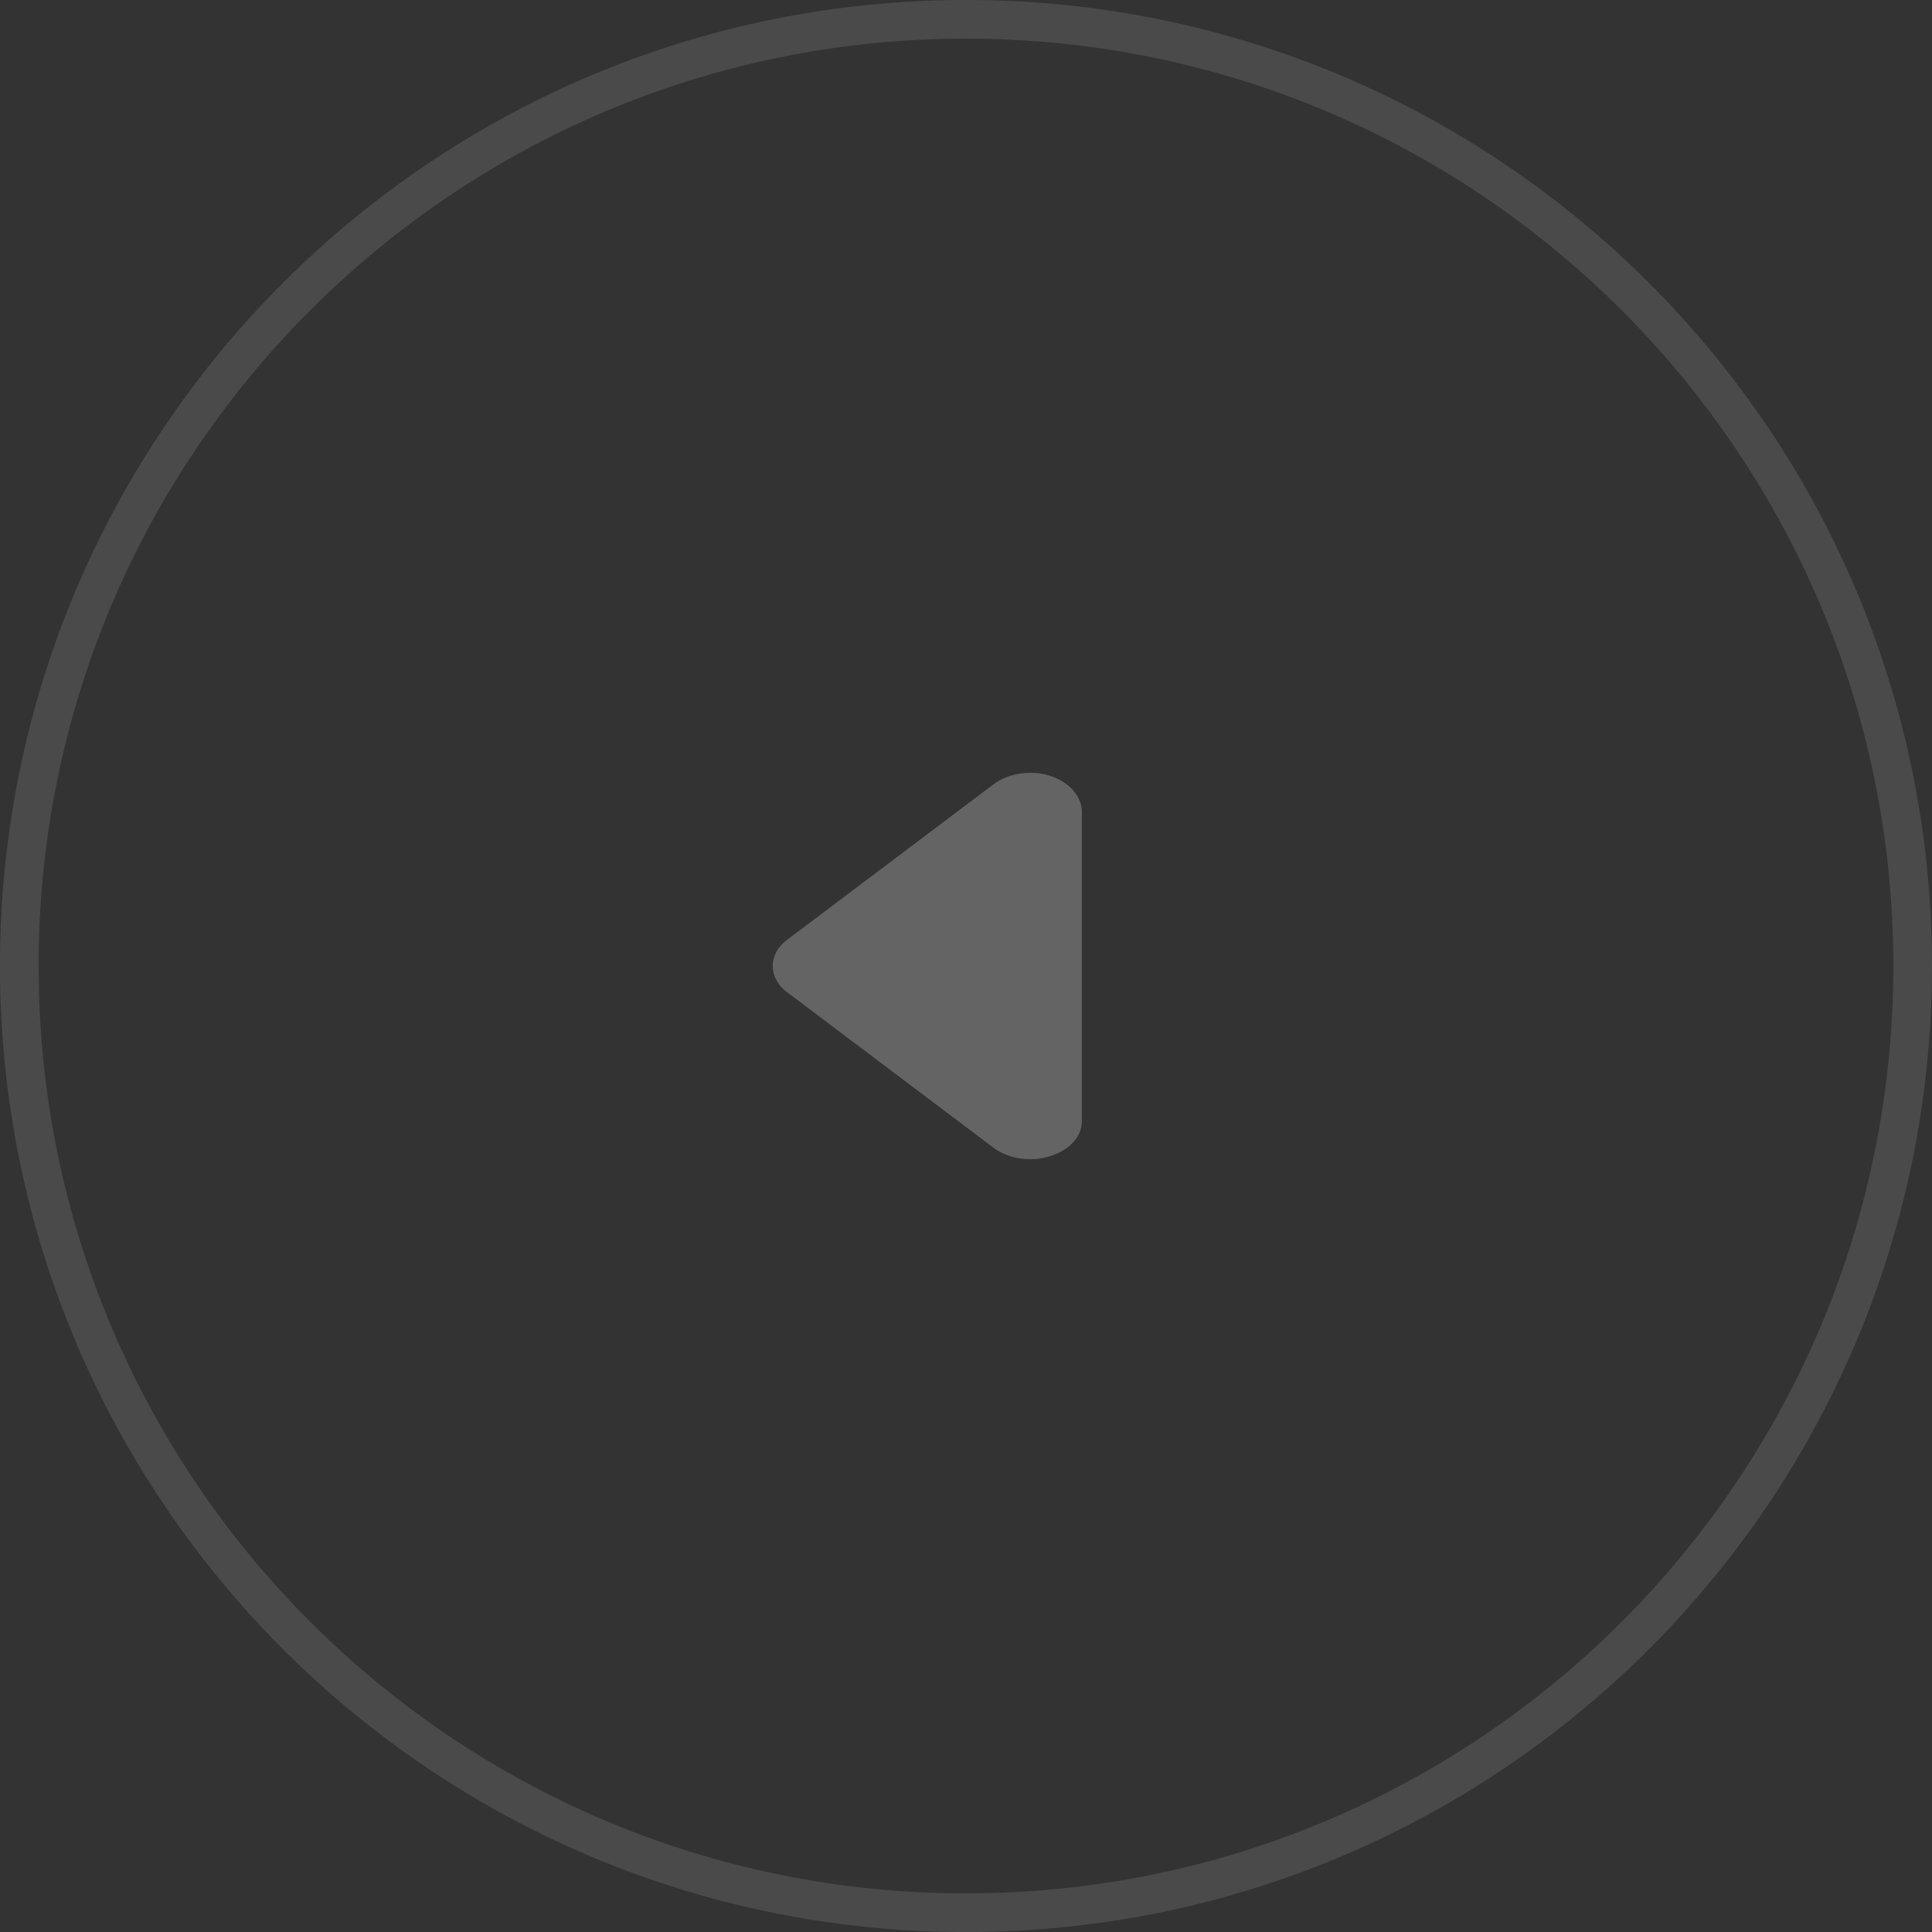 <svg width="50" height="50" viewBox="0 0 50 50" fill="none" xmlns="http://www.w3.org/2000/svg">
<rect x="0" y="0" width="50" height="50" fill="#333333" stroke="none"/>
<g opacity="0.24">
<path d="M49.499 25C49.499 38.532 38.53 49.501 24.999 49.501C11.468 49.501 0.499 38.532 0.499 25C0.499 11.47 11.468 0.5 24.999 0.5C38.53 0.5 49.499 11.47 49.499 25Z" stroke="white" stroke-opacity="0.48"/>
<path d="M20.404 24.297L25.716 20.295C26.09 20.013 26.671 19.919 27.169 20.076C27.667 20.232 27.999 20.607 27.999 21.014V29.018C27.999 29.425 27.667 29.769 27.169 29.925C26.671 30.081 26.09 29.988 25.716 29.706L20.404 25.704C19.864 25.329 19.864 24.672 20.404 24.297Z" fill="white"/>
</g>
</svg>
